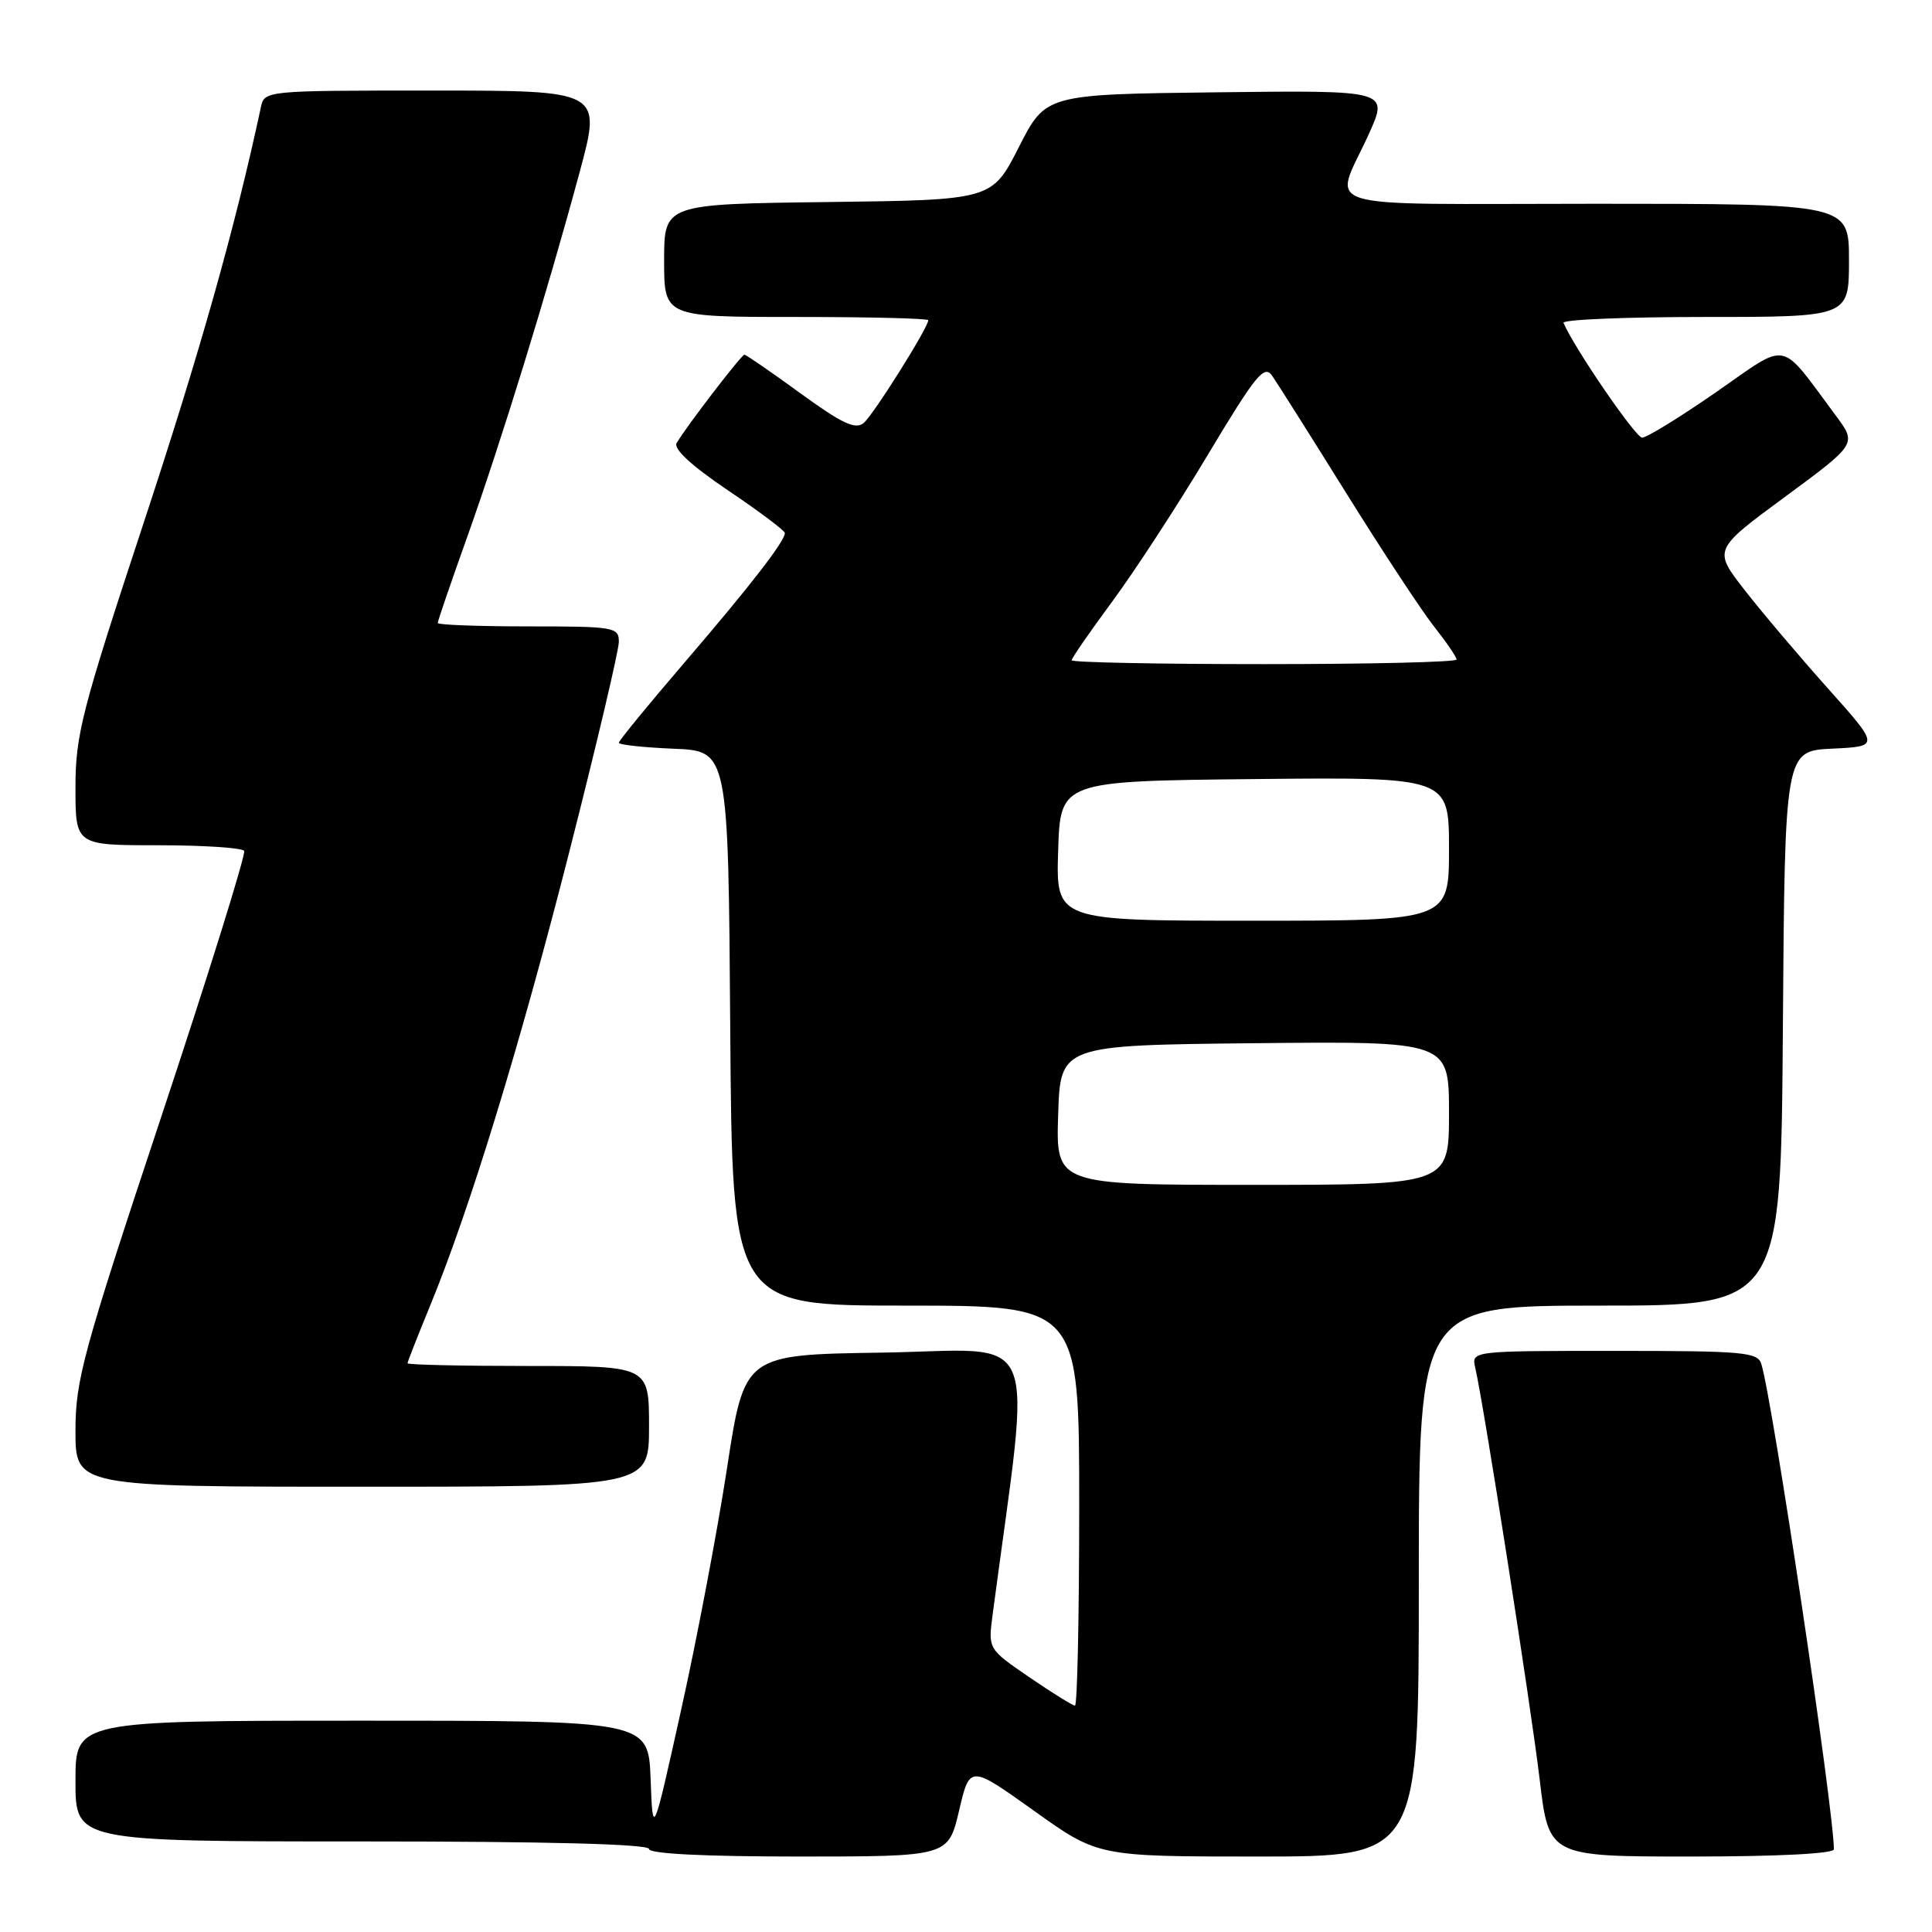 <?xml version="1.0" encoding="UTF-8" standalone="no"?>
<!DOCTYPE svg PUBLIC "-//W3C//DTD SVG 1.1//EN" "http://www.w3.org/Graphics/SVG/1.1/DTD/svg11.dtd" >
<svg xmlns="http://www.w3.org/2000/svg" xmlns:xlink="http://www.w3.org/1999/xlink" version="1.1" viewBox="0 0 256 256">
 <g >
 <path fill="currentColor"
d=" M 127.08 239.93 C 128.50 233.86 128.50 233.86 137.00 239.93 C 145.49 246.00 145.49 246.00 166.75 246.00 C 188.00 246.00 188.00 246.00 188.00 209.50 C 188.00 173.00 188.00 173.00 211.99 173.00 C 235.98 173.00 235.98 173.00 236.24 136.25 C 236.50 99.50 236.50 99.50 242.79 99.20 C 249.07 98.90 249.07 98.90 242.19 91.20 C 238.41 86.97 233.44 81.10 231.16 78.17 C 227.01 72.84 227.01 72.84 236.53 65.83 C 246.04 58.82 246.04 58.82 243.27 55.09 C 235.65 44.86 237.20 45.16 227.41 51.95 C 222.61 55.28 218.19 58.00 217.59 57.99 C 216.72 57.98 208.60 46.13 207.17 42.78 C 206.98 42.35 215.42 42.00 225.92 42.00 C 245.00 42.00 245.00 42.00 245.00 34.50 C 245.00 27.00 245.00 27.00 211.38 27.00 C 173.22 27.00 176.71 28.08 181.39 17.73 C 183.99 11.96 183.99 11.96 161.28 12.23 C 138.56 12.50 138.56 12.50 135.00 19.50 C 131.44 26.50 131.44 26.50 109.72 26.77 C 88.00 27.04 88.00 27.04 88.00 34.52 C 88.00 42.00 88.00 42.00 105.50 42.00 C 115.12 42.00 123.00 42.19 123.00 42.43 C 123.00 43.40 115.72 54.99 114.44 56.05 C 113.35 56.96 111.58 56.13 106.04 52.10 C 102.19 49.29 98.85 47.00 98.64 47.00 C 98.24 47.00 91.02 56.41 89.66 58.70 C 89.20 59.47 91.62 61.71 96.47 64.98 C 100.61 67.77 104.00 70.32 104.00 70.63 C 104.00 71.71 99.46 77.58 90.76 87.72 C 85.94 93.33 82.00 98.15 82.00 98.42 C 82.00 98.69 85.26 99.04 89.25 99.21 C 96.50 99.50 96.50 99.50 96.76 136.25 C 97.02 173.00 97.02 173.00 120.01 173.00 C 143.00 173.00 143.00 173.00 143.00 199.50 C 143.00 214.07 142.75 226.00 142.44 226.00 C 142.13 226.00 139.42 224.31 136.40 222.25 C 130.93 218.50 130.93 218.50 131.52 214.00 C 136.68 175.00 138.33 178.90 116.82 179.23 C 98.64 179.50 98.64 179.50 96.34 194.50 C 95.08 202.75 92.35 217.15 90.27 226.50 C 86.50 243.50 86.50 243.50 86.21 235.75 C 85.92 228.00 85.92 228.00 47.96 228.00 C 10.00 228.00 10.00 228.00 10.00 236.00 C 10.00 244.00 10.00 244.00 48.00 244.00 C 72.67 244.00 86.00 244.35 86.00 245.00 C 86.00 245.63 93.28 246.00 105.83 246.00 C 125.65 246.00 125.65 246.00 127.08 239.93 Z  M 243.00 245.04 C 243.00 239.91 234.91 185.75 233.39 180.75 C 232.91 179.16 231.09 179.00 213.91 179.00 C 194.96 179.00 194.96 179.00 195.48 181.25 C 196.60 186.05 202.85 226.03 204.01 235.75 C 205.22 246.00 205.22 246.00 224.11 246.00 C 235.54 246.00 243.00 245.62 243.00 245.04 Z  M 86.00 189.00 C 86.00 181.00 86.00 181.00 70.00 181.00 C 61.20 181.00 54.00 180.84 54.00 180.64 C 54.00 180.44 55.33 177.06 56.95 173.12 C 62.21 160.35 68.88 138.63 75.51 112.58 C 79.08 98.56 82.00 86.17 82.00 85.05 C 82.00 83.10 81.42 83.00 70.00 83.00 C 63.40 83.00 58.00 82.80 58.00 82.55 C 58.00 82.30 59.78 77.10 61.96 71.00 C 66.42 58.48 72.52 38.70 76.82 22.75 C 79.72 12.00 79.72 12.00 57.38 12.00 C 35.04 12.00 35.04 12.00 34.56 14.25 C 31.14 30.20 26.49 46.68 19.02 69.33 C 10.82 94.18 10.00 97.37 10.00 104.34 C 10.00 112.00 10.00 112.00 20.94 112.00 C 26.96 112.00 32.09 112.34 32.35 112.75 C 32.60 113.16 27.68 128.96 21.41 147.85 C 10.99 179.23 10.00 182.84 10.00 189.60 C 10.00 197.00 10.00 197.00 48.00 197.00 C 86.00 197.00 86.00 197.00 86.00 189.00 Z  M 140.21 147.75 C 140.50 138.50 140.50 138.50 166.25 138.23 C 192.00 137.97 192.00 137.97 192.00 147.48 C 192.00 157.00 192.00 157.00 165.96 157.00 C 139.92 157.00 139.92 157.00 140.21 147.75 Z  M 140.21 112.75 C 140.50 103.50 140.50 103.50 166.25 103.23 C 192.00 102.97 192.00 102.97 192.00 112.48 C 192.00 122.00 192.00 122.00 165.96 122.00 C 139.92 122.00 139.92 122.00 140.21 112.75 Z  M 142.00 87.49 C 142.00 87.21 144.41 83.72 147.36 79.73 C 150.31 75.74 156.02 66.99 160.04 60.27 C 166.39 49.68 167.52 48.29 168.56 49.78 C 169.22 50.73 173.67 57.77 178.44 65.43 C 183.21 73.09 188.44 81.03 190.06 83.07 C 191.68 85.12 193.00 87.06 193.00 87.39 C 193.00 87.73 181.53 88.00 167.50 88.00 C 153.47 88.00 142.00 87.77 142.00 87.49 Z "/>
</g>
</svg>